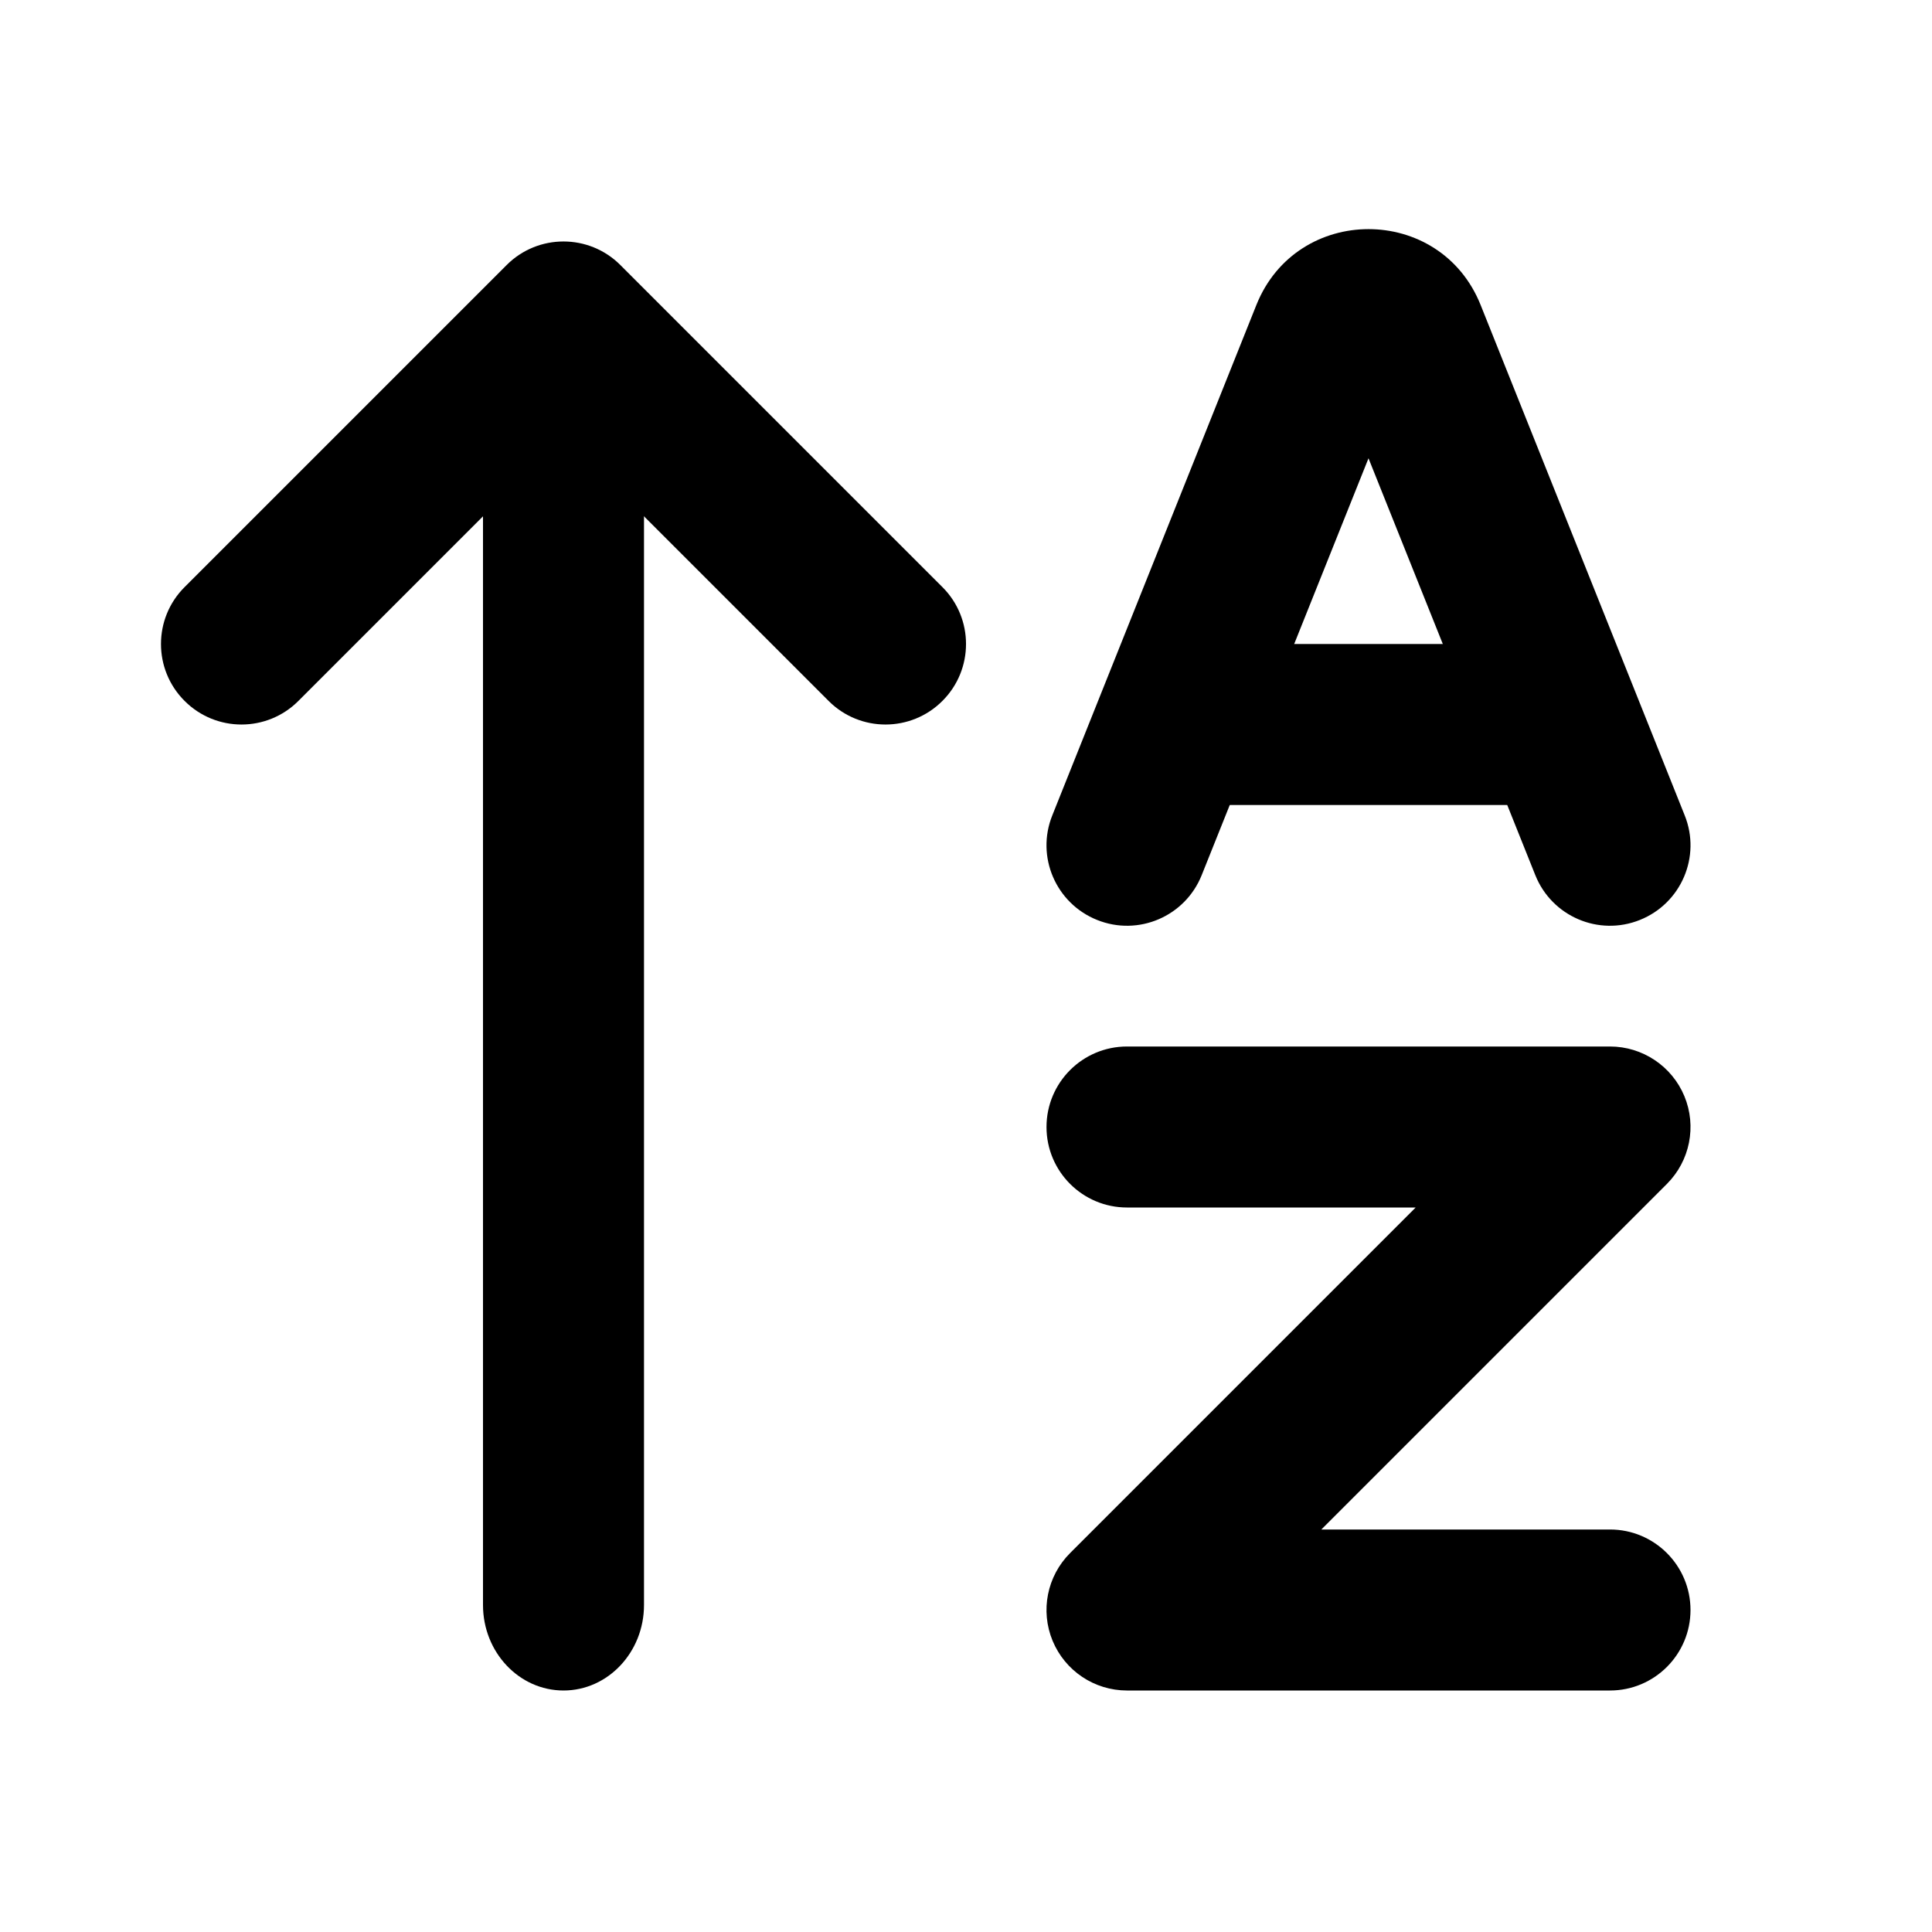 <svg width="24" height="24" viewBox="0 0 24 24" fill="none" xmlns="http://www.w3.org/2000/svg">
<path d="M10.293 8.707C10.683 9.098 11.317 9.098 11.707 8.707C12.098 8.317 12.098 7.683 11.707 7.293L7.707 3.293C7.317 2.902 6.683 2.902 6.293 3.293L2.293 7.293C1.902 7.683 1.902 8.317 2.293 8.707C2.683 9.098 3.317 9.098 3.707 8.707L7 5.414L10.293 8.707Z" fill="currentColor"/>
<path d="M8 19.938L8 5.062C8 4.476 7.552 4 7 4C6.448 4 6 4.476 6 5.062L6 19.938C6 20.524 6.448 21 7 21C7.552 21 8 20.524 8 19.938Z" fill="currentColor"/>
<path fill-rule="evenodd" clip-rule="evenodd" d="M14 15C13.448 15 13 14.552 13 14C13 13.448 13.448 13 14 13H20C20.404 13 20.769 13.244 20.924 13.617C21.079 13.991 20.993 14.421 20.707 14.707L16.414 19H20C20.552 19 21 19.448 21 20C21 20.552 20.552 21 20 21H14C13.595 21 13.231 20.756 13.076 20.383C12.921 20.009 13.007 19.579 13.293 19.293L17.586 15H14Z" fill="currentColor"/>
<path fill-rule="evenodd" clip-rule="evenodd" d="M17 5.693L19.072 10.871C19.277 11.384 19.859 11.634 20.371 11.428C20.884 11.223 21.134 10.641 20.928 10.129L18.393 3.789C17.89 2.532 16.11 2.532 15.607 3.789L13.072 10.129C12.866 10.641 13.116 11.223 13.629 11.428C14.141 11.634 14.723 11.384 14.928 10.871L17 5.693Z" fill="currentColor"/>
<path fill-rule="evenodd" clip-rule="evenodd" d="M19.5 10H14.5V8H19.5V10Z" fill="currentColor"/>
</svg>
